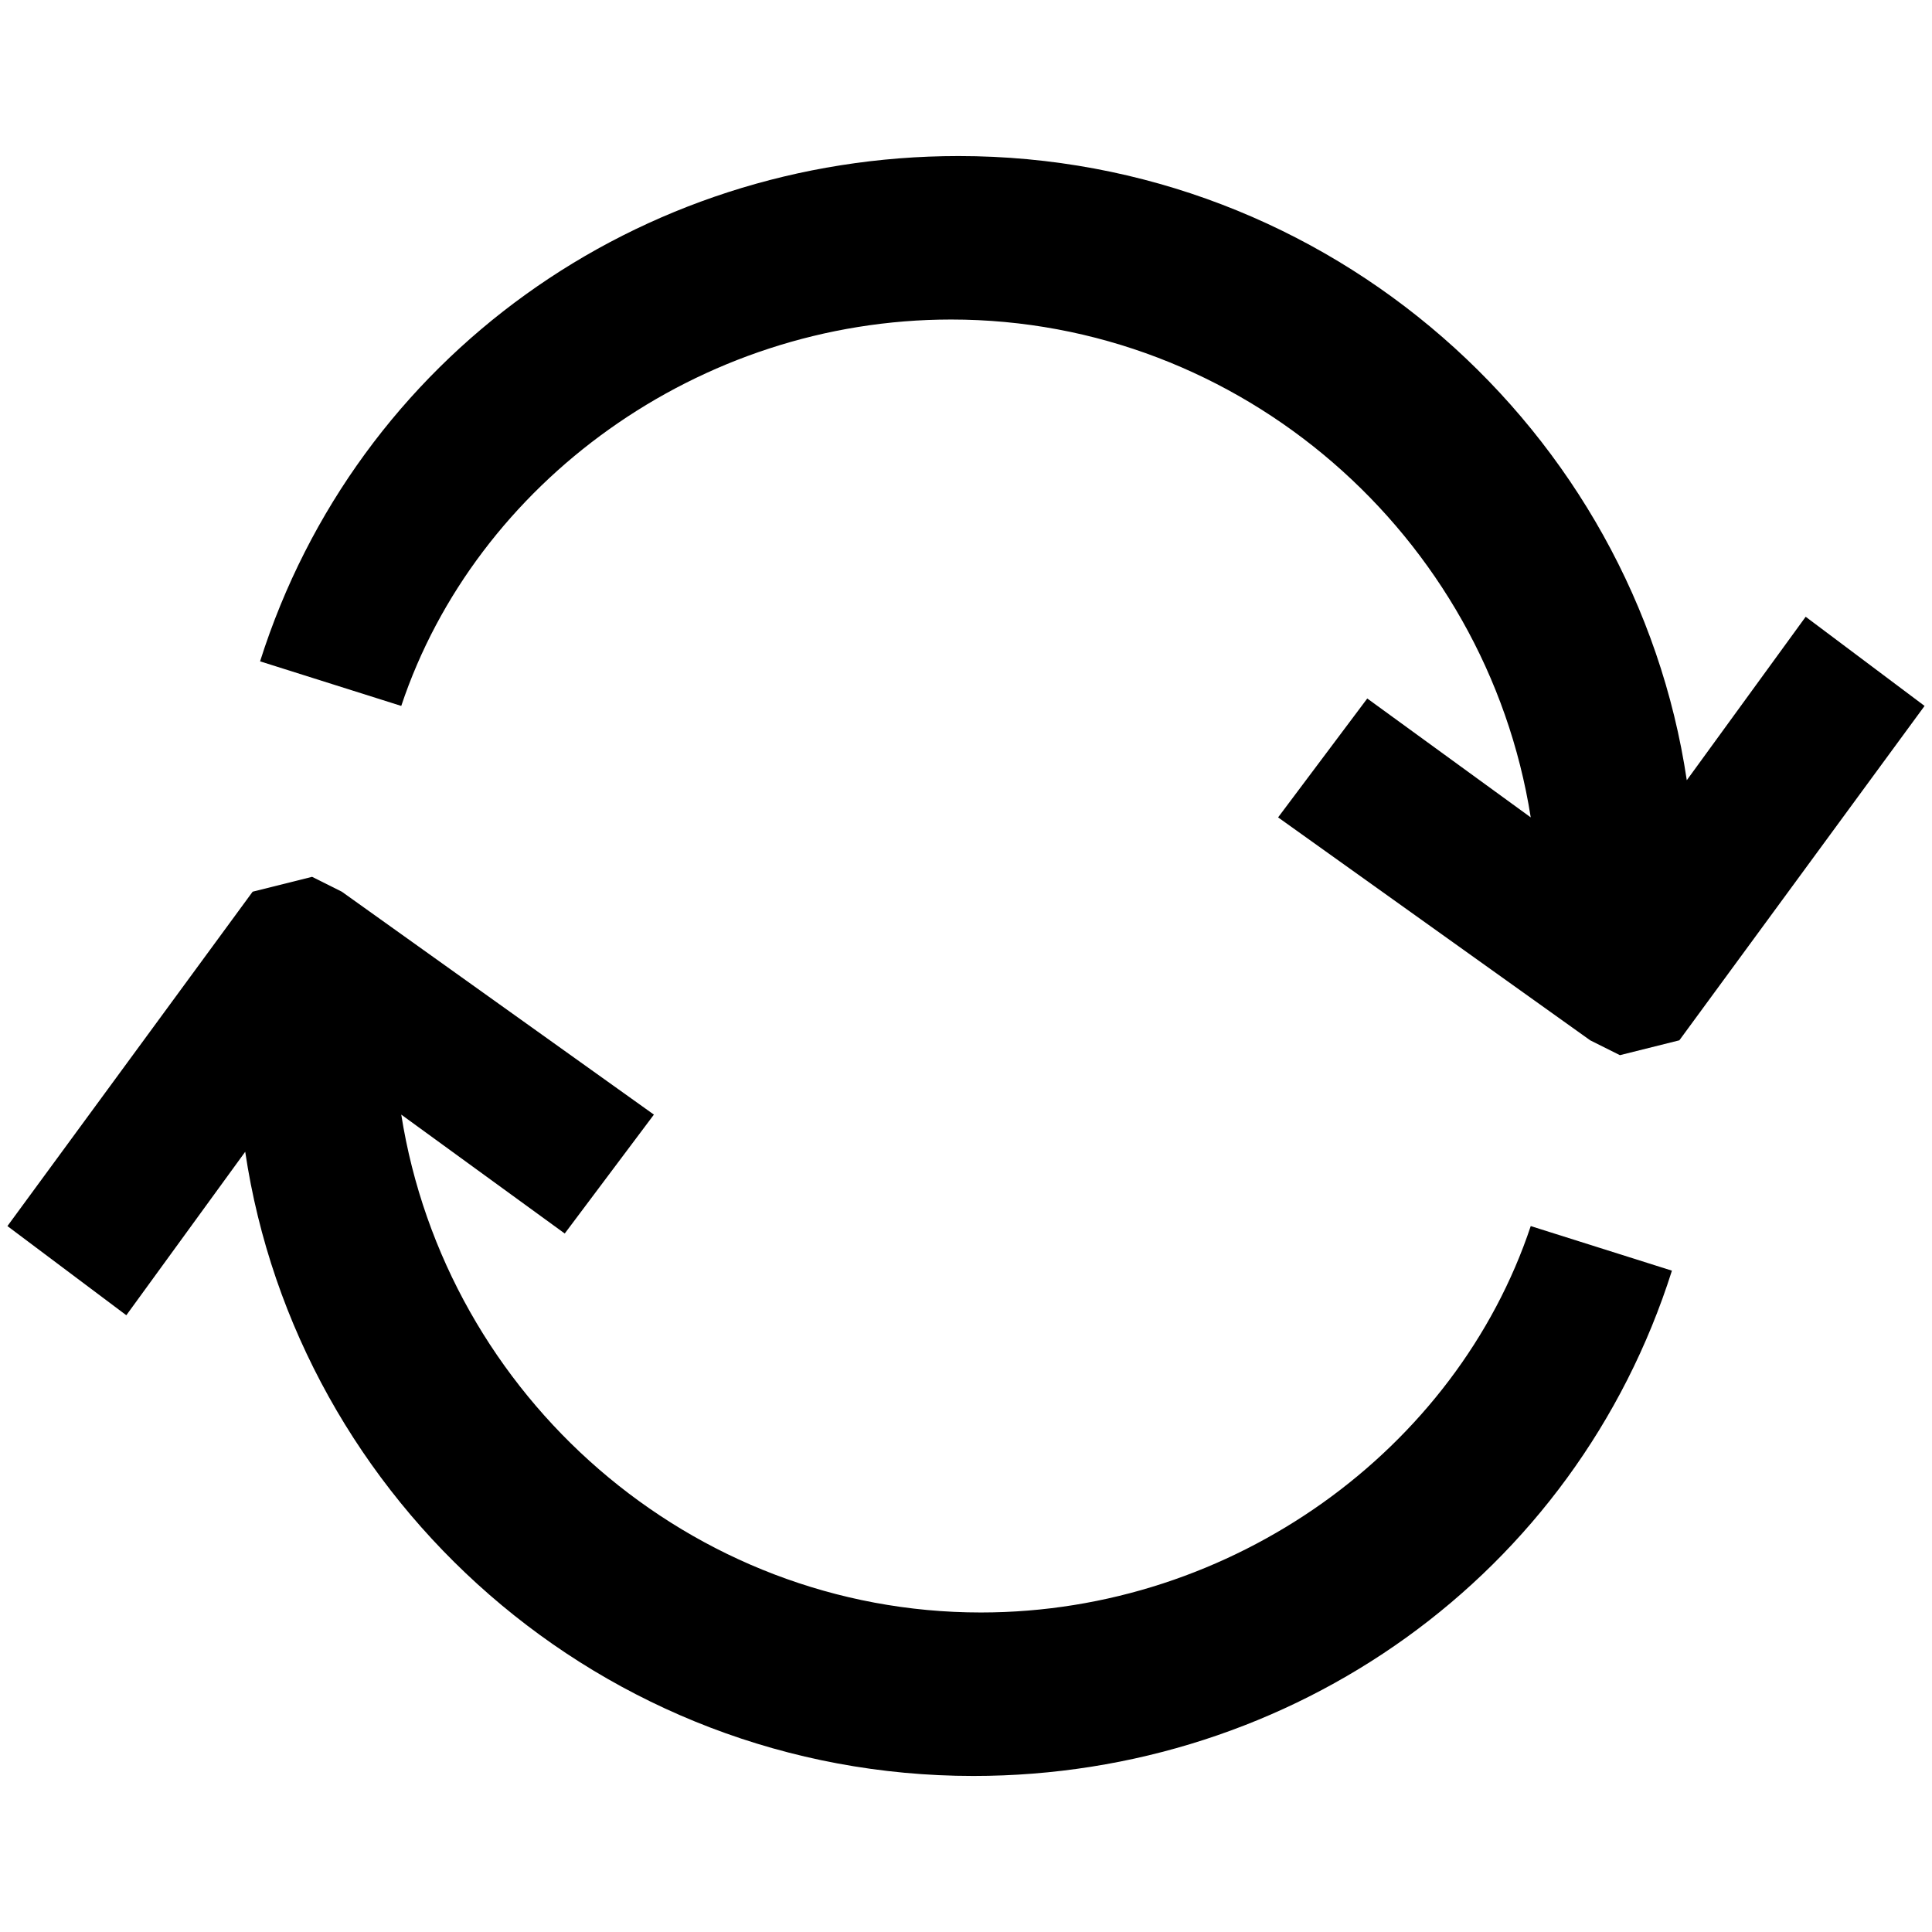 <svg version="1.1" id="Layer_1"
	xmlns="http://www.w3.org/2000/svg"
	xmlns:xlink="http://www.w3.org/1999/xlink" x="0px" y="0px" viewBox="0 0 26 26" style="enable-background:new 0 0 26 26;" xml:space="preserve">
	<g>
		<path class="st0" d="M12.8,4.3c3.9,0,7.2,2.9,7.8,6.7l-2.2-1.6L17.2,11l4.2,3l0.4,0.2l0.8-0.2l3.3-4.5l-1.6-1.2l-1.6,2.2
		c-0.7-4.7-4.8-8.4-9.8-8.4c-4.3,0-8.1,2.7-9.4,6.8l1.9,0.6C6.4,6.5,9.4,4.3,12.8,4.3z"/>
		<path class="st0" d="M13.2,21.7c-3.9,0-7.2-2.9-7.8-6.7l2.2,1.6L8.8,15l-4.2-3l-0.4-0.2l-0.8,0.2l-3.3,4.5l1.6,1.2l1.6-2.2
		c0.7,4.7,4.8,8.4,9.8,8.4c4.3,0,8.1-2.7,9.4-6.8l-1.9-0.6C19.6,19.5,16.6,21.7,13.2,21.7z"/>
	</g>
</svg>
